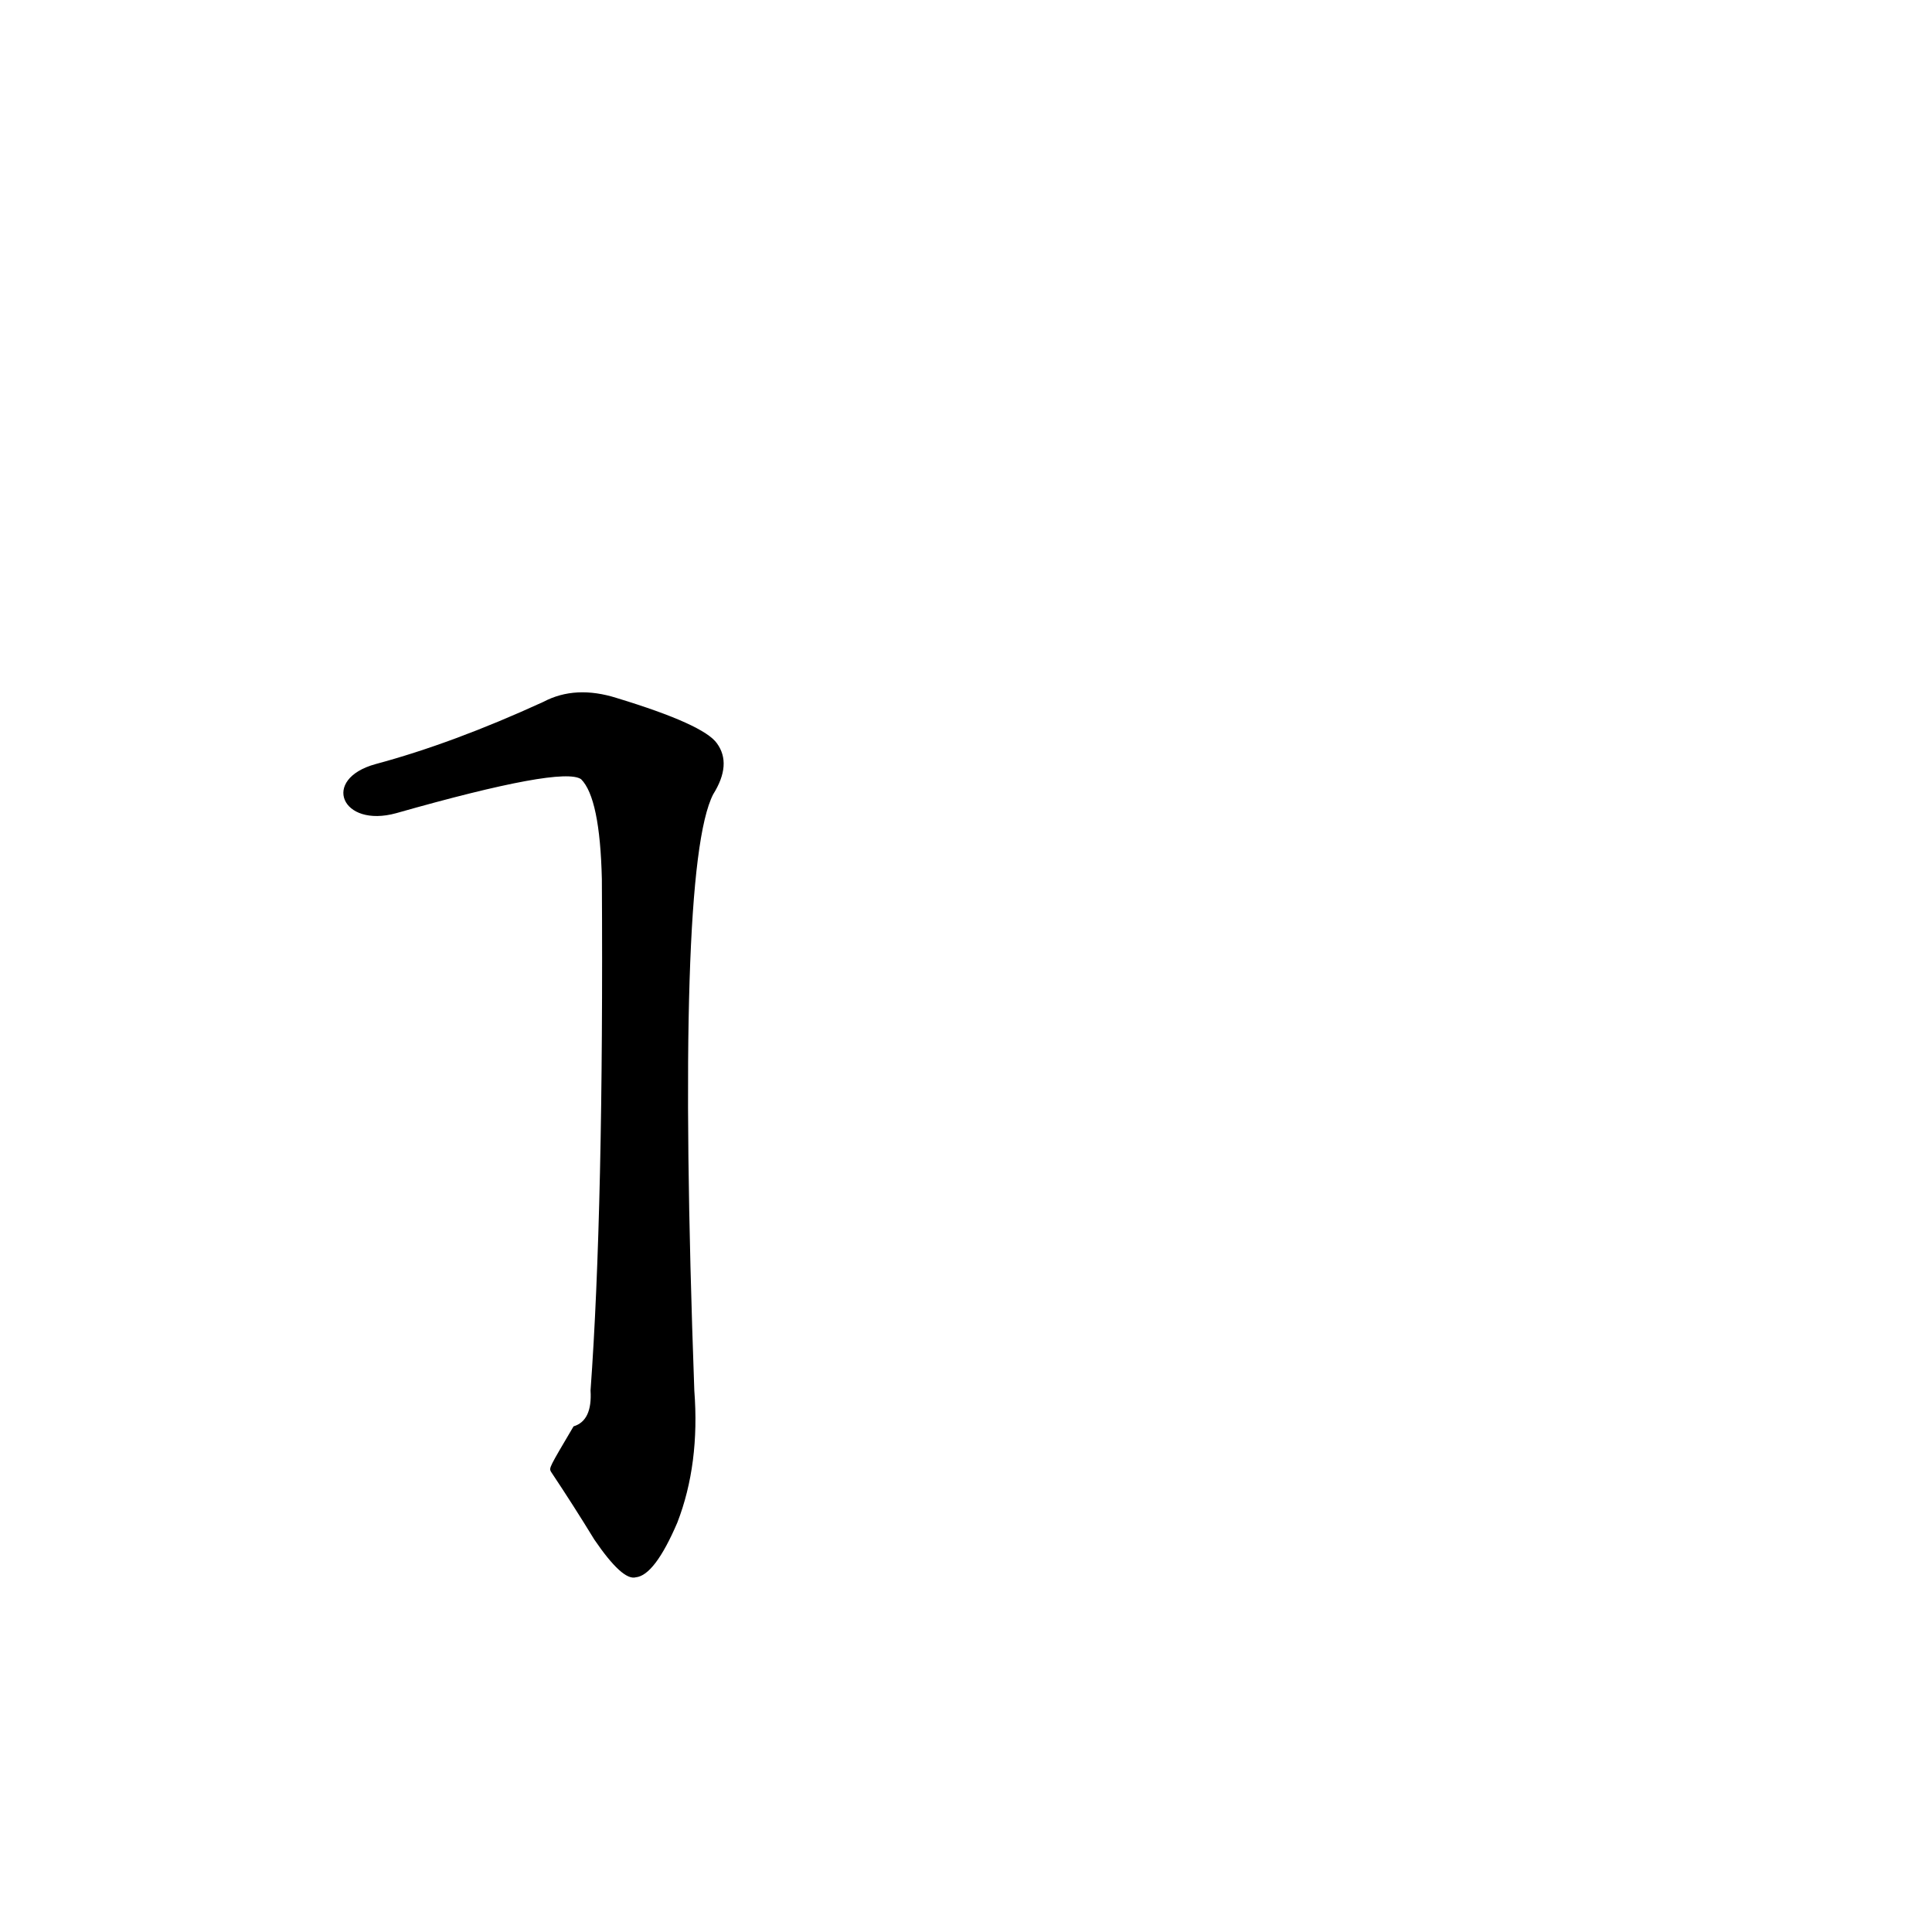 <?xml version='1.0' encoding='utf-8'?>
<svg xmlns="http://www.w3.org/2000/svg" version="1.1" viewBox="0 0 1024 1024"><g transform="scale(1, -1) translate(0, -900)"><path d="M 292 120 Q 304 102 315 84 Q 330 62 337 64 Q 347 65 359 93 Q 371 124 368 163 Q 358 440 378 479 Q 388 495 380 506 Q 373 516 327 530 Q 305 537 288 528 Q 240 506 199 495 C 170 487 181 461 210 469 Q 298 494 308 487 Q 318 477 319 434 Q 320 259 313 163 Q 314 147 304 144 C 291 122 291 122 292 120 Z" fill="black" /></g></svg>